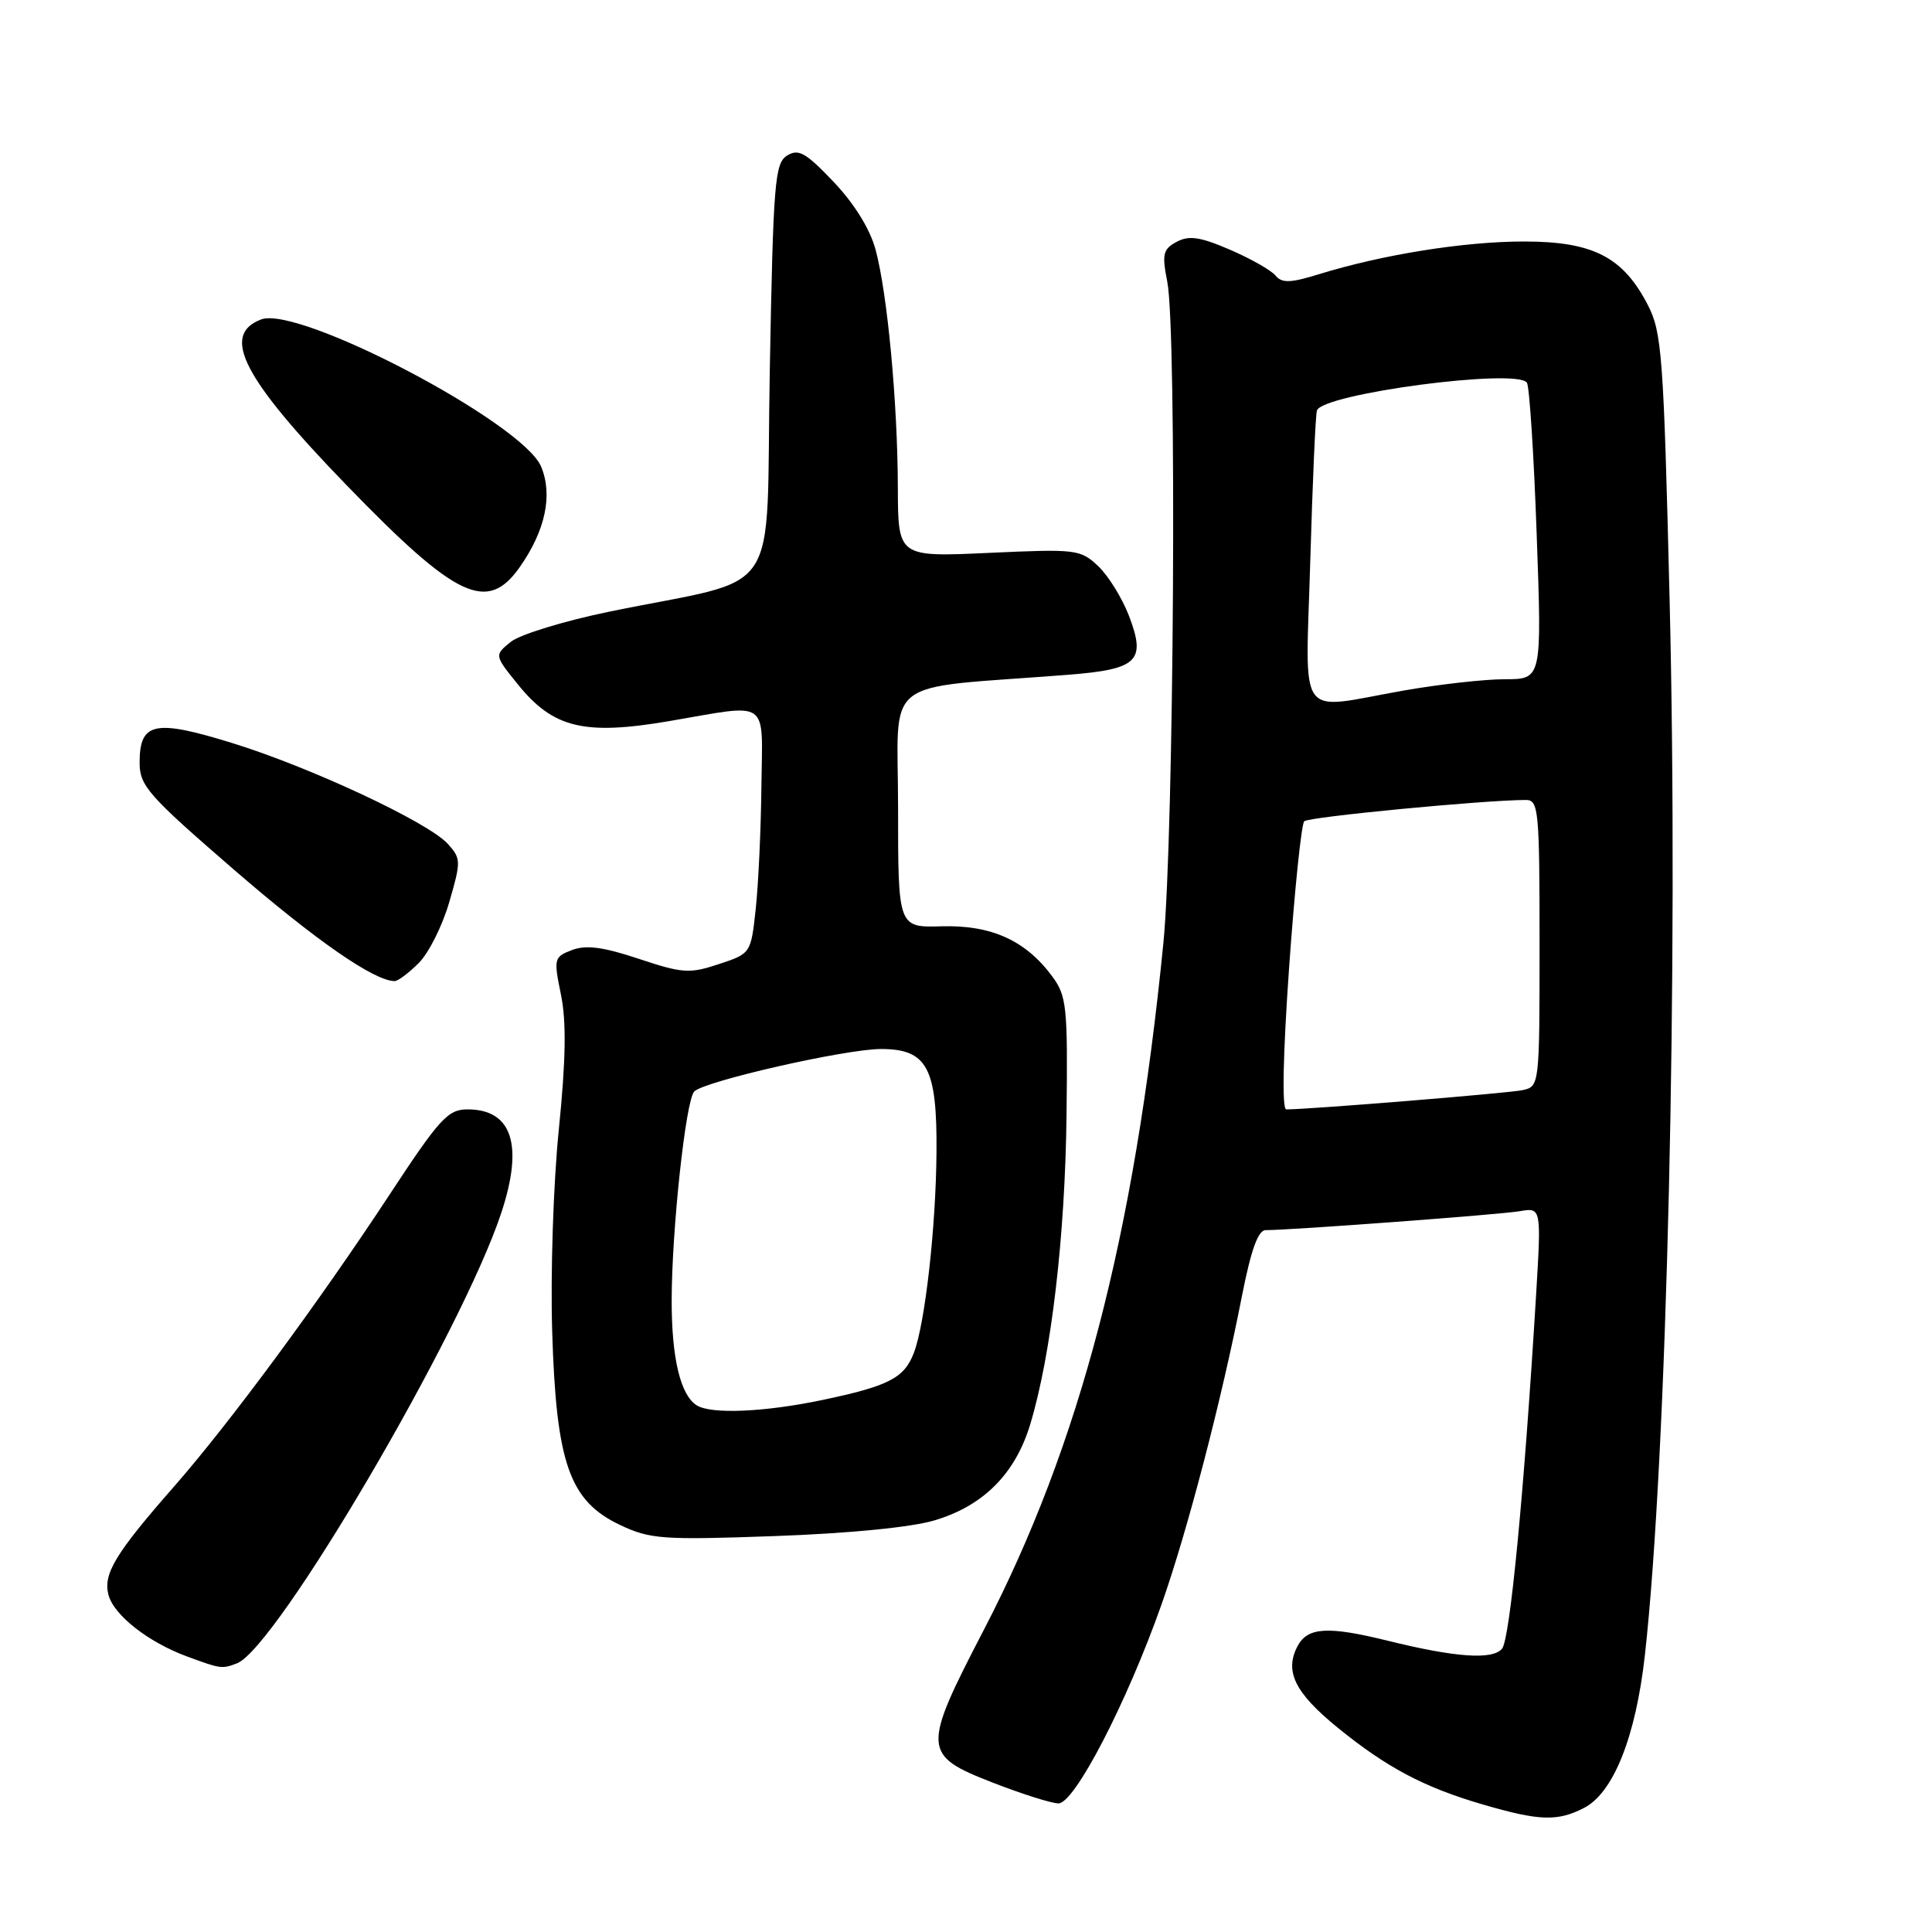 <?xml version="1.0" encoding="UTF-8" standalone="no"?>
<!DOCTYPE svg PUBLIC "-//W3C//DTD SVG 1.1//EN" "http://www.w3.org/Graphics/SVG/1.1/DTD/svg11.dtd" >
<svg xmlns="http://www.w3.org/2000/svg" xmlns:xlink="http://www.w3.org/1999/xlink" version="1.1" viewBox="0 0 256 256">
 <g >
 <path fill="currentColor"
d=" M 209.91 239.55 C 213.79 237.54 216.74 230.14 217.95 219.37 C 220.89 193.12 222.42 127.86 221.23 79.42 C 220.44 47.13 220.21 44.03 218.35 40.42 C 215.06 34.04 211.08 32.00 201.94 32.00 C 194.02 32.00 183.25 33.72 174.78 36.33 C 170.96 37.51 169.86 37.54 169.00 36.50 C 168.42 35.80 165.70 34.26 162.96 33.08 C 159.02 31.38 157.55 31.17 155.92 32.04 C 154.10 33.02 153.95 33.66 154.67 37.33 C 155.96 43.82 155.56 110.84 154.15 125.00 C 150.29 163.89 143.08 191.47 130.37 215.95 C 122.15 231.78 122.19 232.56 131.50 236.19 C 135.35 237.69 139.28 238.94 140.24 238.96 C 142.37 239.01 149.31 225.62 153.90 212.62 C 157.33 202.91 161.88 185.46 164.56 171.75 C 165.76 165.64 166.70 163.00 167.70 163.00 C 171.07 163.00 198.76 160.94 201.37 160.49 C 204.24 160.00 204.24 160.00 203.53 171.75 C 201.95 197.82 200.08 217.19 199.03 218.46 C 197.78 219.97 192.88 219.63 183.86 217.40 C 175.98 215.45 173.28 215.61 171.95 218.09 C 170.16 221.43 171.56 224.29 177.22 228.90 C 183.72 234.20 188.71 236.84 196.50 239.11 C 204.01 241.30 206.38 241.37 209.91 239.55 Z  M 31.40 220.40 C 36.62 218.40 61.19 176.53 66.42 160.72 C 69.40 151.71 67.86 147.00 61.95 147.00 C 59.35 147.00 58.25 148.20 51.57 158.37 C 42.14 172.71 30.40 188.60 23.04 197.00 C 15.33 205.79 13.66 208.53 14.36 211.28 C 15.03 213.98 19.63 217.60 24.81 219.50 C 29.25 221.14 29.42 221.16 31.40 220.40 Z  M 123.82 201.46 C 130.31 199.53 134.54 195.28 136.52 188.70 C 139.30 179.47 141.13 163.87 141.32 147.84 C 141.49 133.33 141.35 131.97 139.40 129.34 C 135.89 124.61 131.36 122.56 124.80 122.74 C 119.00 122.91 119.00 122.91 119.00 107.04 C 119.00 89.30 116.36 91.37 141.44 89.42 C 150.76 88.69 151.89 87.62 149.61 81.64 C 148.70 79.25 146.85 76.27 145.50 75.00 C 143.15 72.79 142.58 72.73 131.03 73.26 C 119.00 73.81 119.00 73.81 118.97 64.66 C 118.94 53.36 117.59 38.90 116.02 33.09 C 115.29 30.36 113.21 27.00 110.47 24.11 C 106.78 20.23 105.81 19.67 104.30 20.61 C 102.66 21.62 102.46 24.14 102.00 49.11 C 101.43 80.24 104.10 76.24 80.68 81.06 C 74.73 82.29 68.88 84.08 67.68 85.05 C 65.50 86.82 65.50 86.82 68.60 90.66 C 73.28 96.47 77.39 97.47 88.62 95.56 C 102.20 93.24 101.02 92.41 100.89 104.25 C 100.83 109.89 100.49 117.16 100.14 120.42 C 99.50 126.33 99.49 126.35 95.25 127.75 C 91.37 129.04 90.46 128.98 84.65 127.05 C 79.94 125.48 77.66 125.18 75.81 125.88 C 73.40 126.80 73.35 127.01 74.33 131.80 C 75.06 135.36 74.98 140.42 74.05 149.64 C 73.32 156.78 72.93 168.73 73.17 176.50 C 73.71 193.95 75.45 198.90 82.21 202.09 C 86.15 203.95 87.81 204.07 102.62 203.54 C 112.42 203.19 120.74 202.38 123.82 201.46 Z  M 55.49 127.60 C 56.81 126.29 58.63 122.65 59.53 119.53 C 61.10 114.14 61.09 113.76 59.35 111.83 C 56.73 108.94 41.04 101.61 30.62 98.41 C 20.44 95.28 18.50 95.71 18.50 101.07 C 18.50 104.12 19.64 105.41 30.98 115.22 C 41.86 124.63 49.60 130.00 52.30 130.00 C 52.73 130.00 54.17 128.92 55.49 127.60 Z  M 68.88 75.13 C 72.27 70.30 73.27 65.58 71.70 61.83 C 69.28 56.03 39.57 40.42 34.59 42.33 C 29.22 44.39 32.18 50.11 46.00 64.37 C 60.51 79.35 64.58 81.26 68.88 75.13 Z  M 170.81 128.25 C 171.54 117.94 172.44 109.19 172.82 108.82 C 173.40 108.24 196.76 106.00 202.20 106.00 C 203.87 106.00 204.00 107.37 204.00 124.98 C 204.00 143.85 203.99 143.96 201.75 144.45 C 199.88 144.85 173.54 147.00 170.44 147.00 C 169.85 147.00 170.00 139.81 170.81 128.25 Z  M 173.62 74.25 C 173.92 63.94 174.31 55.00 174.50 54.40 C 175.16 52.17 201.10 48.74 202.33 50.72 C 202.66 51.26 203.25 60.32 203.62 70.85 C 204.31 90.00 204.31 90.00 199.41 90.00 C 196.71 90.00 190.68 90.68 186.00 91.50 C 171.59 94.04 173.00 95.99 173.62 74.25 Z  M 92.31 186.21 C 90.17 184.85 89.00 179.99 89.00 172.40 C 89.00 163.05 90.86 145.79 91.99 144.63 C 93.32 143.26 112.04 139.00 116.73 139.00 C 122.86 139.00 124.18 141.47 124.09 152.70 C 124.01 162.69 122.58 175.33 121.10 179.24 C 119.82 182.60 117.79 183.65 109.00 185.50 C 101.30 187.12 94.21 187.42 92.31 186.21 Z "/>
</g>
</svg>